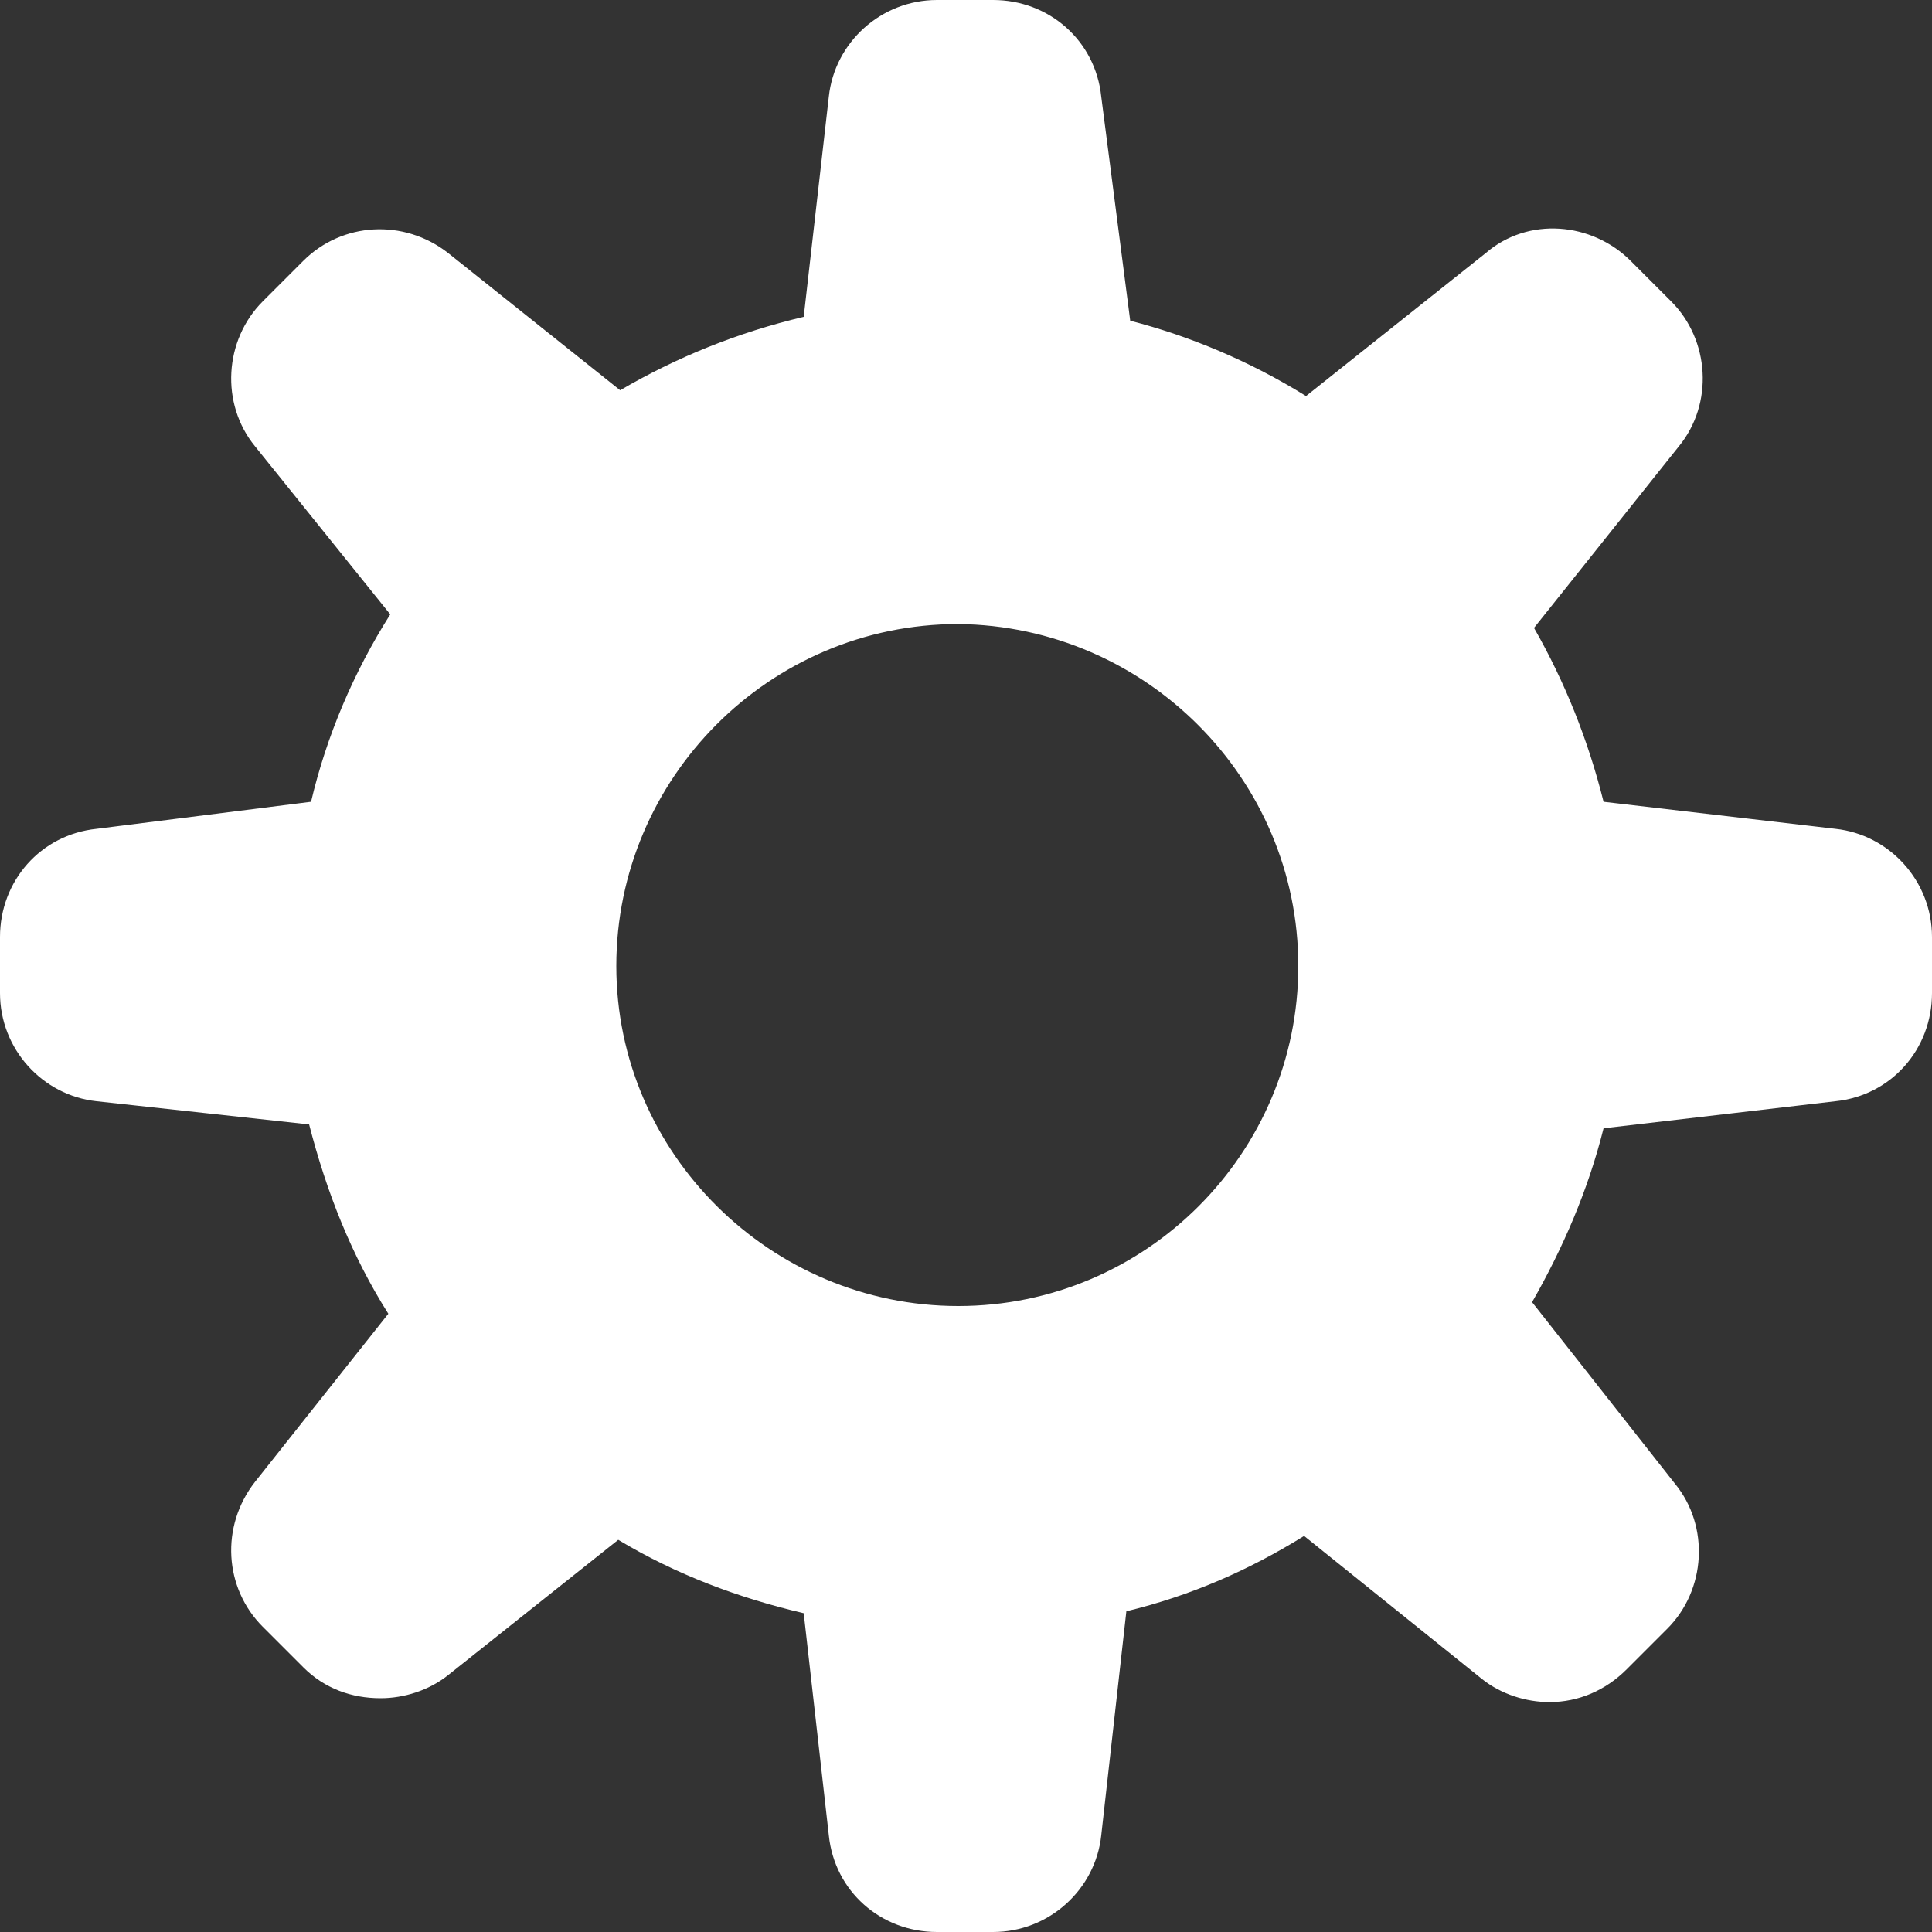 <?xml version="1.0" encoding="utf-8"?>
<!-- Generator: Adobe Illustrator 22.1.0, SVG Export Plug-In . SVG Version: 6.00 Build 0)  -->
<svg version="1.1" id="Laag_1" xmlns="http://www.w3.org/2000/svg" xmlns:xlink="http://www.w3.org/1999/xlink" x="0px" y="0px"
	 viewBox="0 0 100 100" style="enable-background:new 0 0 100 100;" xml:space="preserve">
<rect x="0" y="0" width="100" height="100" fill="#333333" stroke="none"/>
<style type="text/css">
	.st0{fill:#FFFFFF;}
</style>
<g id="Icons">
	<g>
		<path class="st0" d="M95,42.9l-12-1.4c-0.8-3.2-2-6.2-3.6-9l7.5-9.4c1.8-2.2,1.6-5.5-0.4-7.5l-2.1-2.1c-2-2-5.3-2.3-7.5-0.4
			l-9.3,7.4c-2.9-1.8-6-3.1-9.1-3.9L57,5c-0.3-2.9-2.7-5-5.6-5h-2.9c-2.9,0-5.3,2.2-5.6,5l-1.3,11.4c-3.4,0.8-6.6,2.1-9.5,3.8
			l-8.9-7.1c-2.3-1.8-5.5-1.6-7.5,0.4l-2.1,2.1c-2,2-2.2,5.3-0.4,7.5l7,8.7c-1.9,3-3.3,6.3-4.1,9.7L5,42.9c-2.9,0.3-5,2.7-5,5.6v2.9
			c0,2.9,2.2,5.3,5,5.6l11,1.2c0.9,3.5,2.2,6.8,4.1,9.8l-6.9,8.7c-1.8,2.3-1.6,5.5,0.4,7.5l2.1,2.1c1.1,1.1,2.5,1.6,4,1.6
			c1.2,0,2.5-0.4,3.5-1.2l8.8-7c3,1.8,6.2,3,9.6,3.8L42.9,95c0.3,2.9,2.7,5,5.6,5h2.9c2.9,0,5.3-2.2,5.6-5l1.3-11.6
			c3.3-0.8,6.3-2.1,9.2-3.9l9.2,7.4c1,0.8,2.3,1.2,3.5,1.2c1.5,0,2.9-0.6,4-1.7l2.1-2.1c2-2,2.2-5.3,0.4-7.5l-7.4-9.4
			c1.6-2.8,2.9-5.8,3.7-9l12-1.4c2.9-0.3,5-2.7,5-5.6v-2.9C100,45.6,97.8,43.2,95,42.9z M67.2,50c0,9.7-7.9,17.6-17.6,17.6
			c-9.7,0-17.7-7.9-17.7-17.6c0-9.7,7.9-17.7,17.7-17.7C59.3,32.4,67.2,40.3,67.2,50z"/>
	</g>
</g>
</svg>
